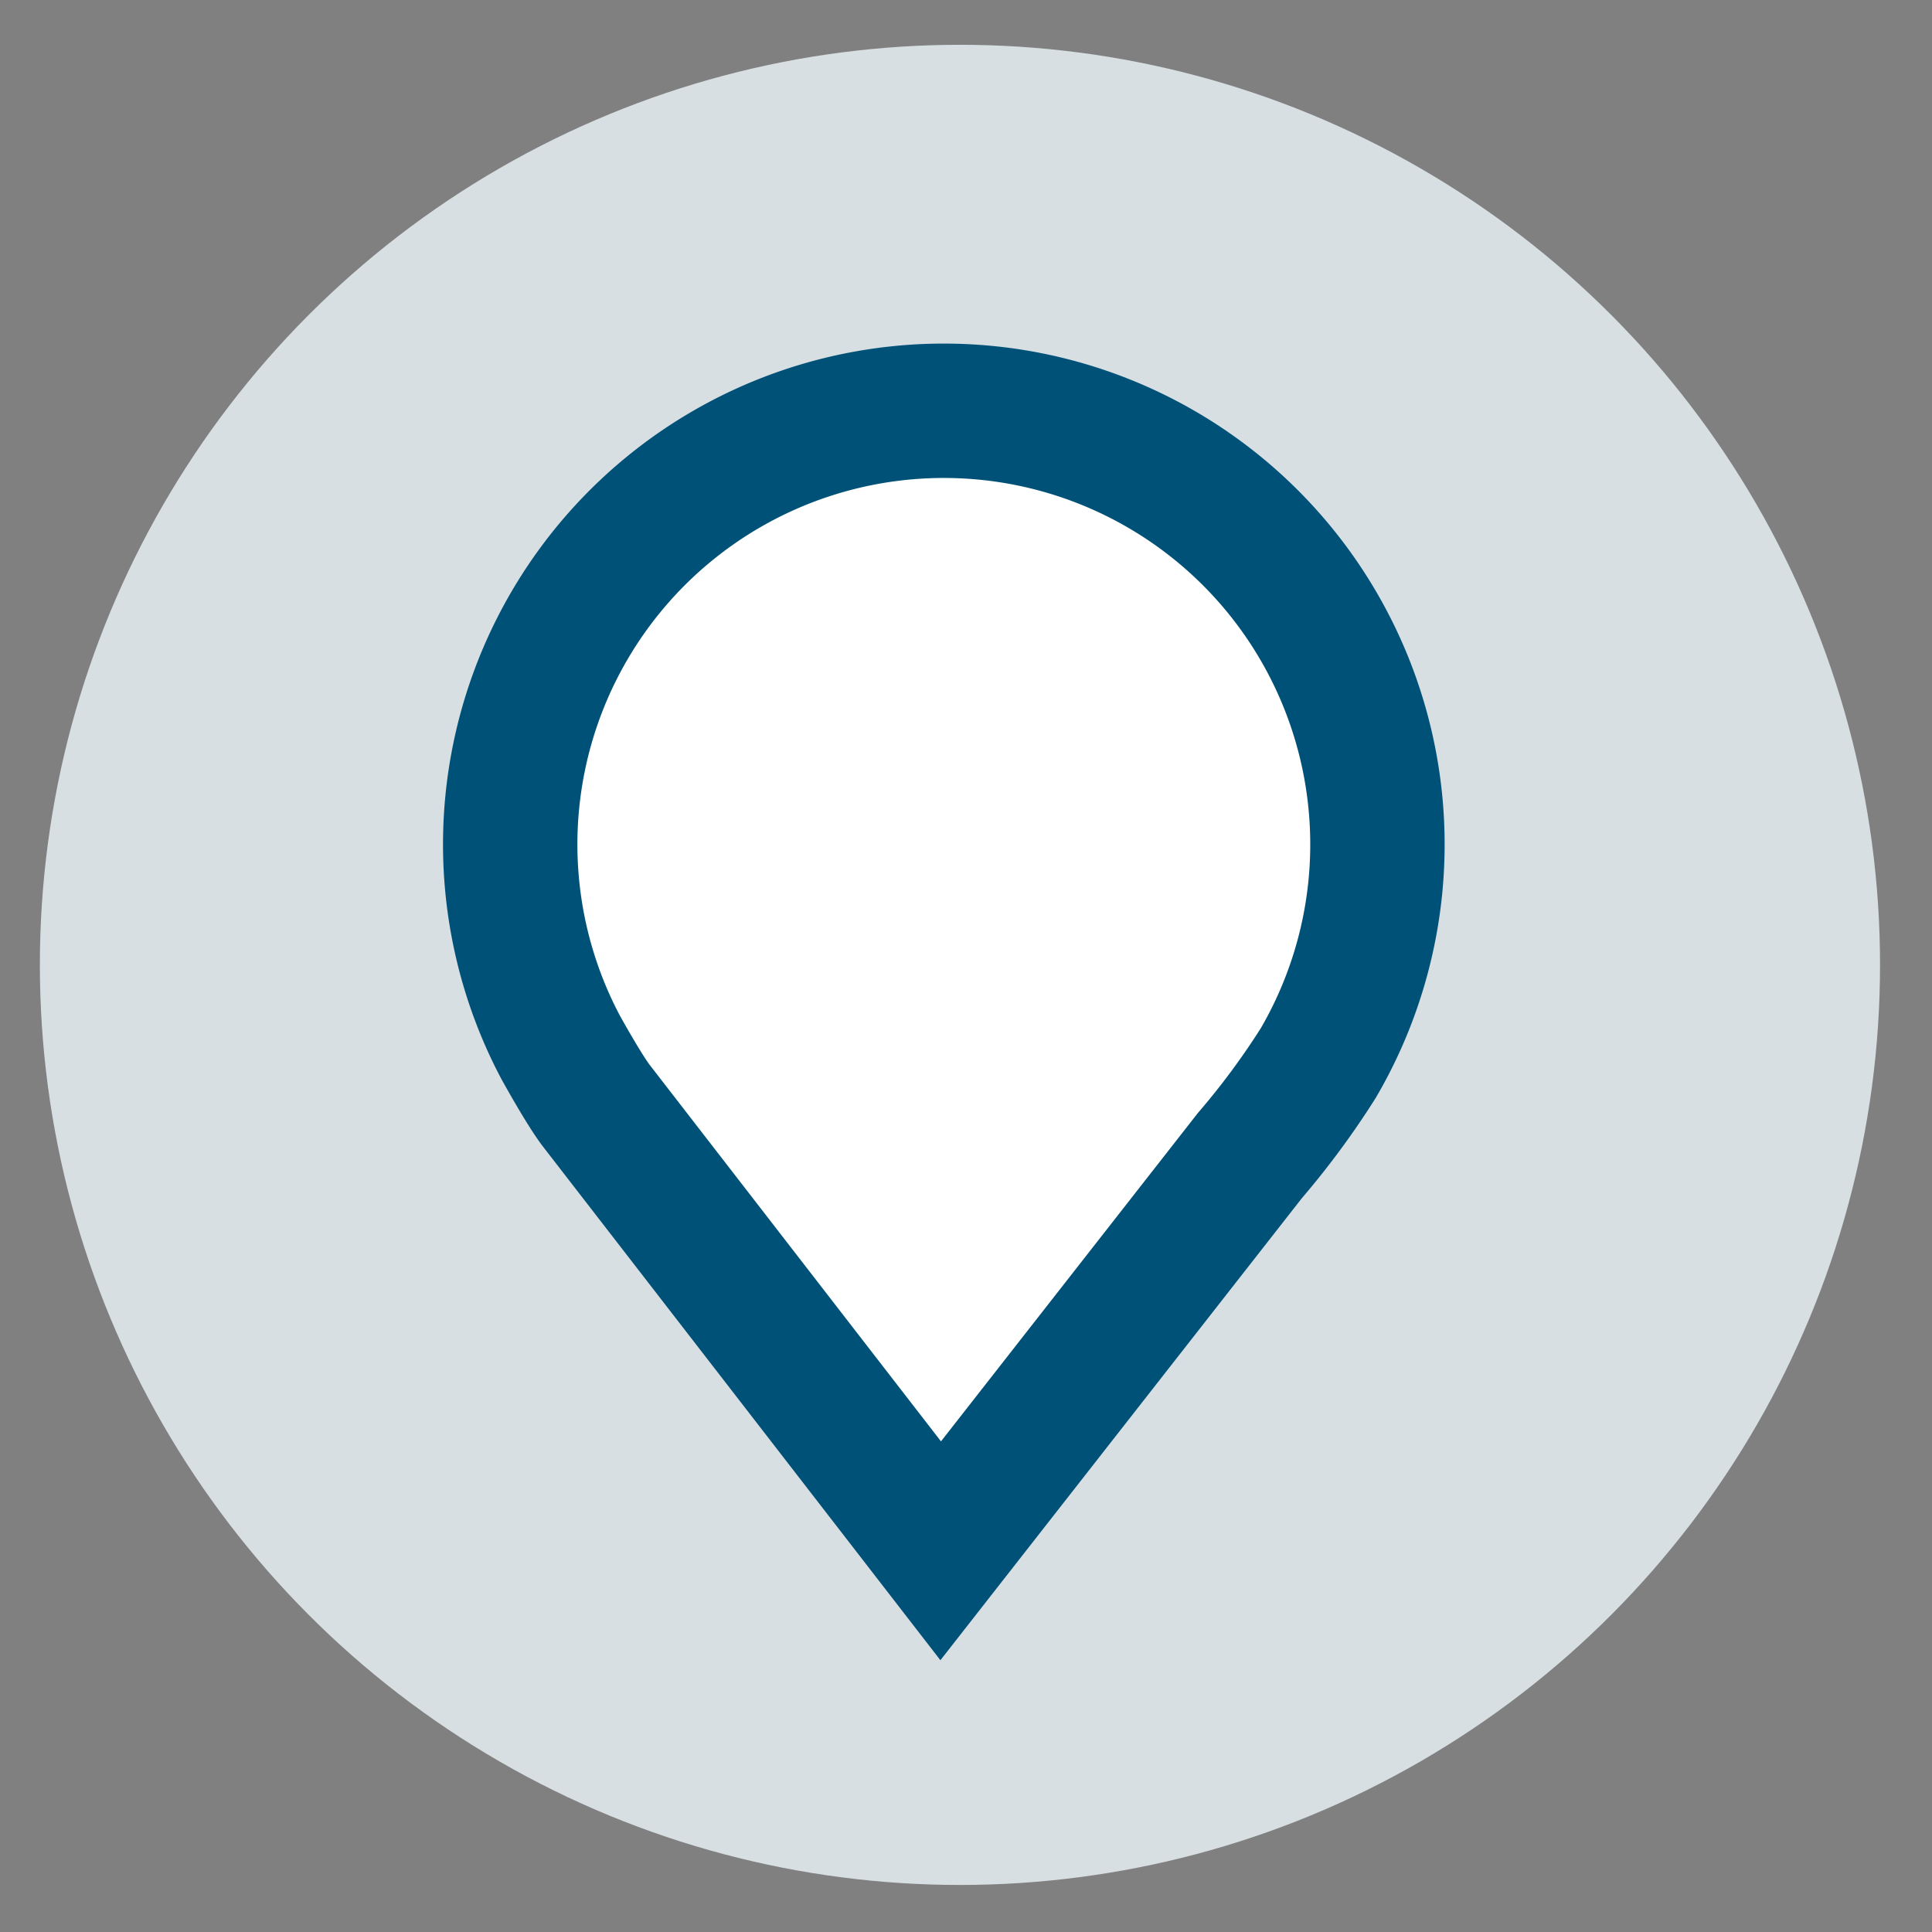 <svg id="Layer_1" data-name="Layer 1" xmlns="http://www.w3.org/2000/svg" viewBox="0 0 43.13 43.13"><rect x="0" y="0" width="43.13" height="43.13" fill="#808080" stroke="none"/><defs><style>.cls-1{fill:#d7dfe2;}.cls-2{fill:#fff;stroke:#005178;stroke-miterlimit:10;stroke-width:3px;}</style></defs><circle class="cls-1" cx="21.43" cy="21.54" r="20.54"/><path class="cls-2" d="M29.43,23.73a9.68,9.68,0,1,0-16.92-.36s.55,1,.83,1.35L21,34.62,27.9,25.8A17.67,17.67,0,0,0,29.43,23.73Z"/></svg>